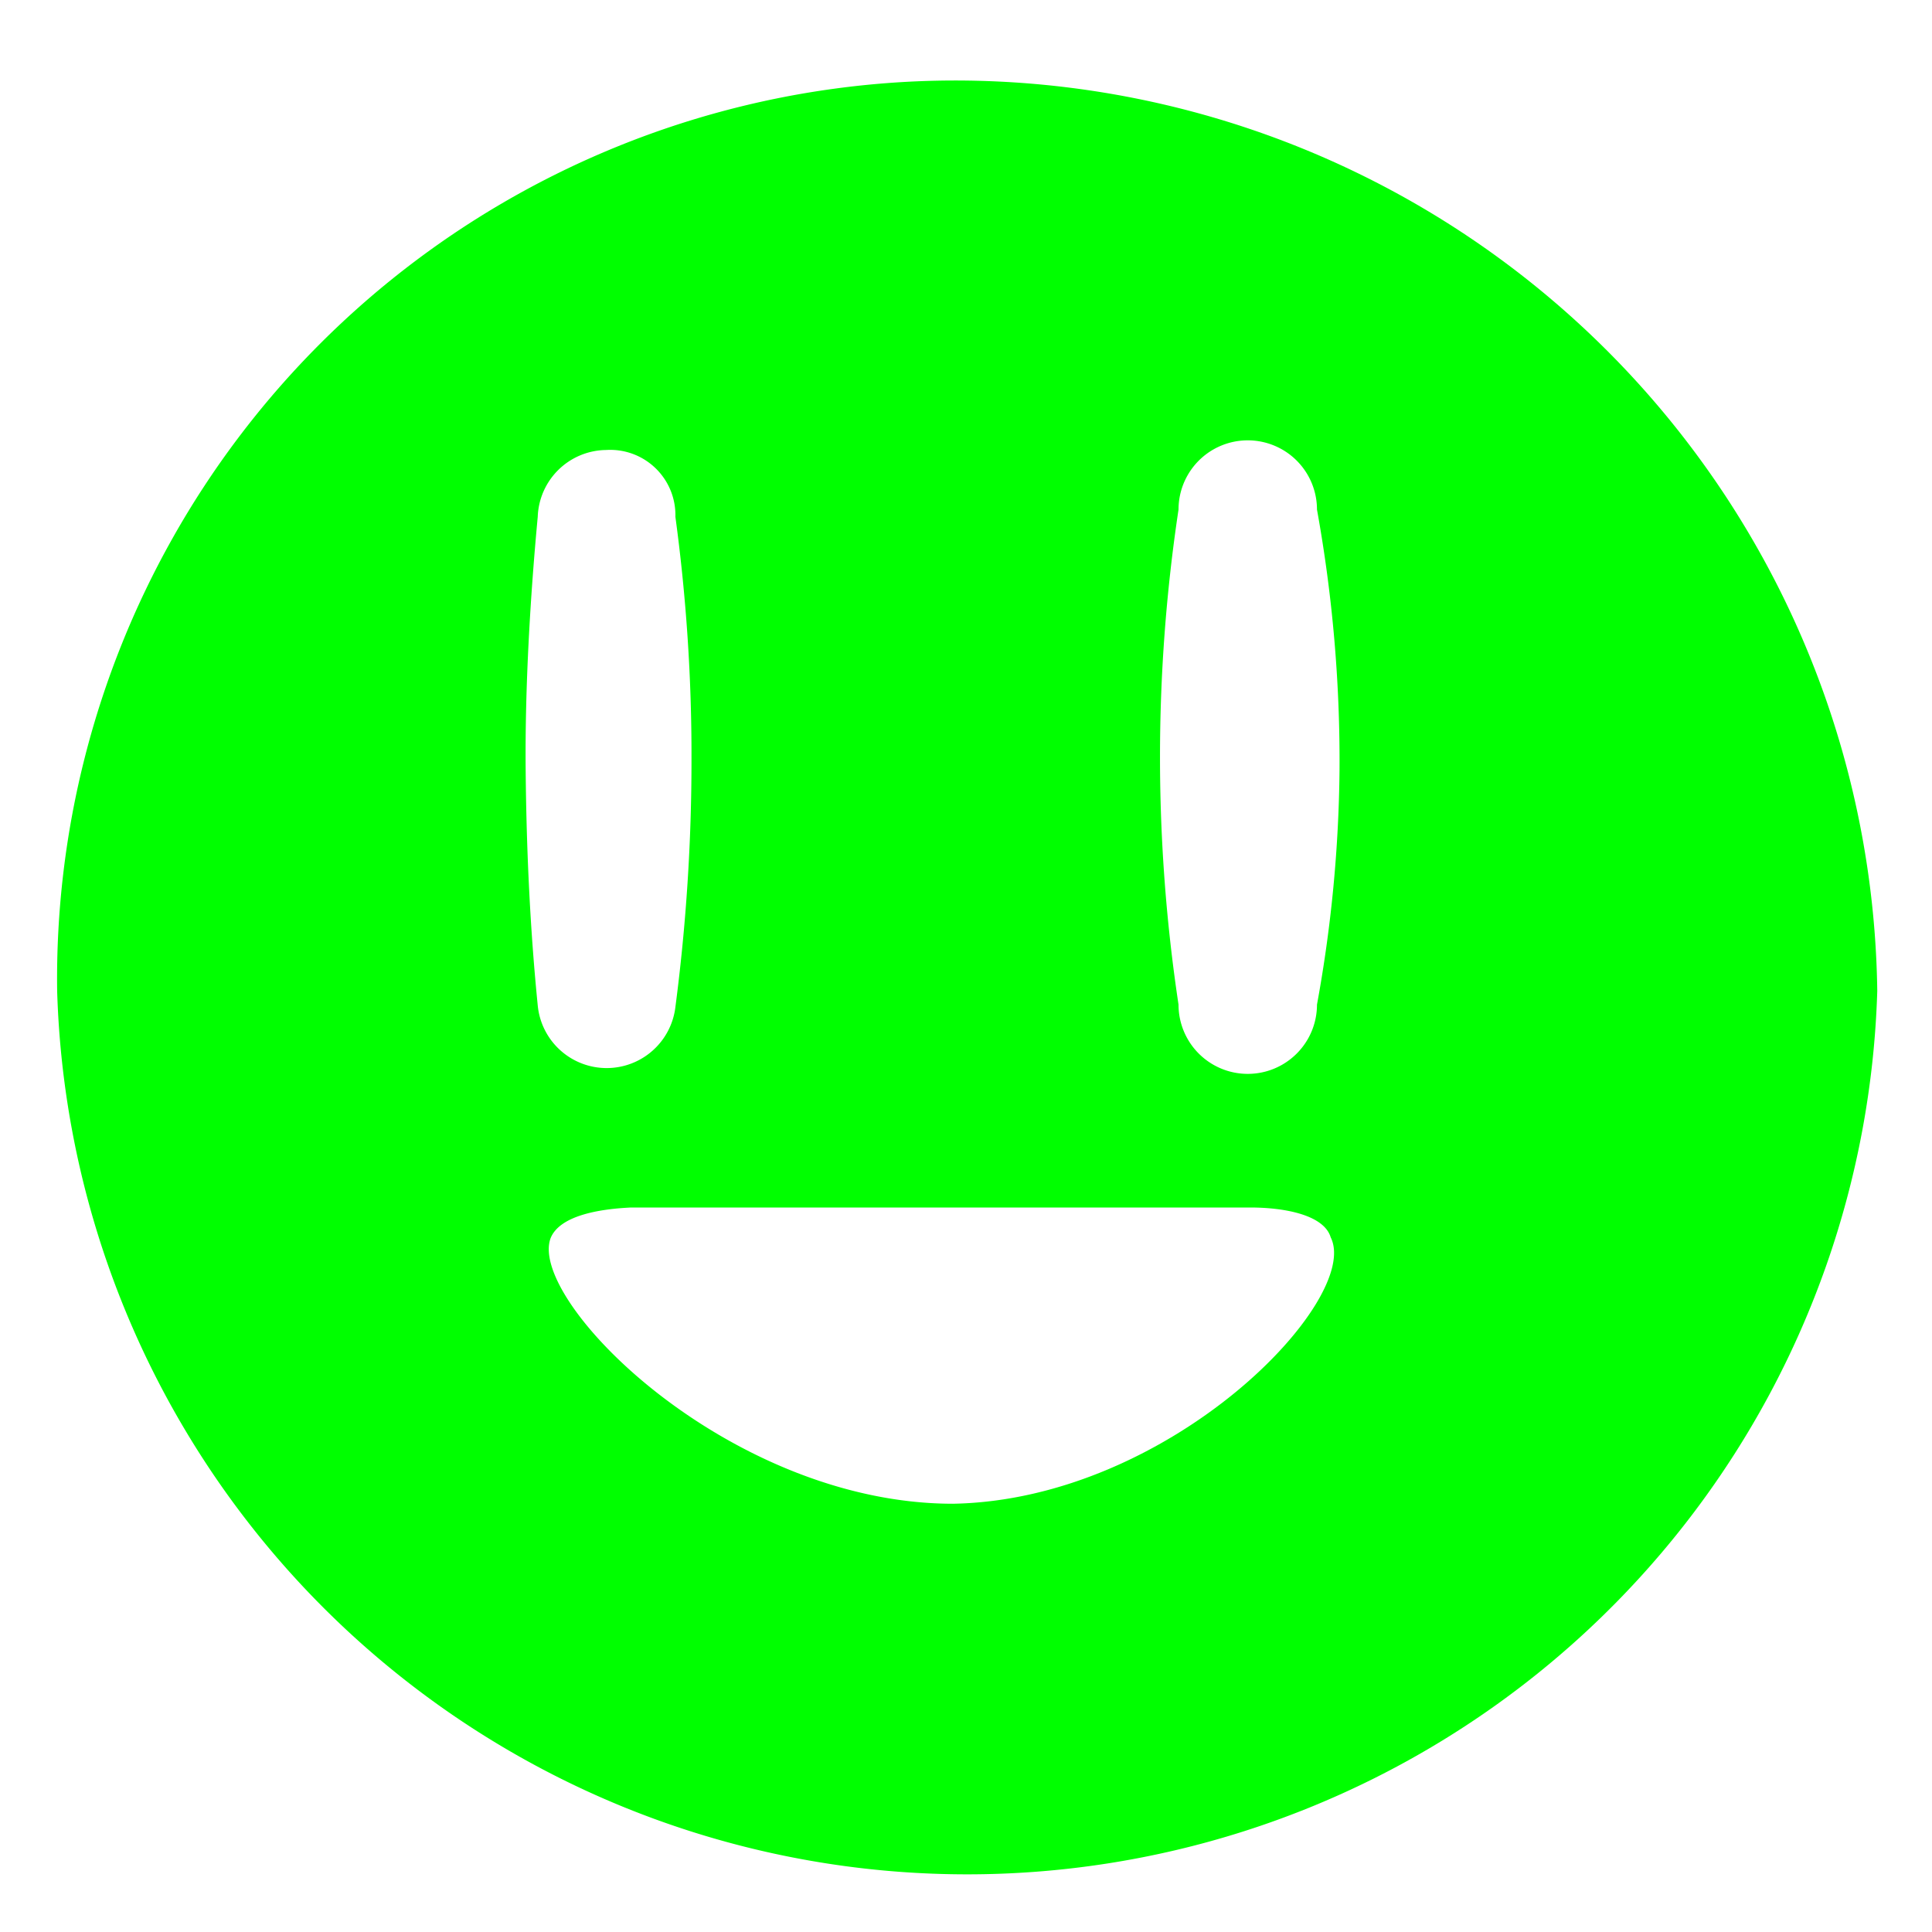 <svg id="Layer_1" data-name="Layer 1" xmlns="http://www.w3.org/2000/svg" viewBox="0 0 24 24"><defs><style>.cls-1{fill:lime;}</style></defs><title>icon</title><path class="cls-1" d="M11.84,1A11.16,11.16,0,0,0,.71,12.31a11.31,11.31,0,0,0,22.61,0A11.46,11.46,0,0,0,11.84,1ZM6.68,12.49c-.09-.9-.14-1.87-.15-2.92s.06-2.19.15-3.15a.86.86,0,0,1,.85-.83.81.81,0,0,1,.86.83,22,22,0,0,1,.2,3,23.58,23.58,0,0,1-.2,3.09A.86.86,0,0,1,6.68,12.49Zm5.16,6.19c-2.78,0-5.29-2.52-5-3.3.11-.27.57-.36,1-.38h7.69c.45,0,.92.1,1,.37C16.92,16.14,14.55,18.63,11.84,18.68Zm4.52-6.2a.86.86,0,0,1-1.72,0,20.67,20.67,0,0,1,0-6.15.86.86,0,0,1,1.72,0,17.52,17.52,0,0,1,.28,3.24A17,17,0,0,1,16.36,12.48Z"/></svg>